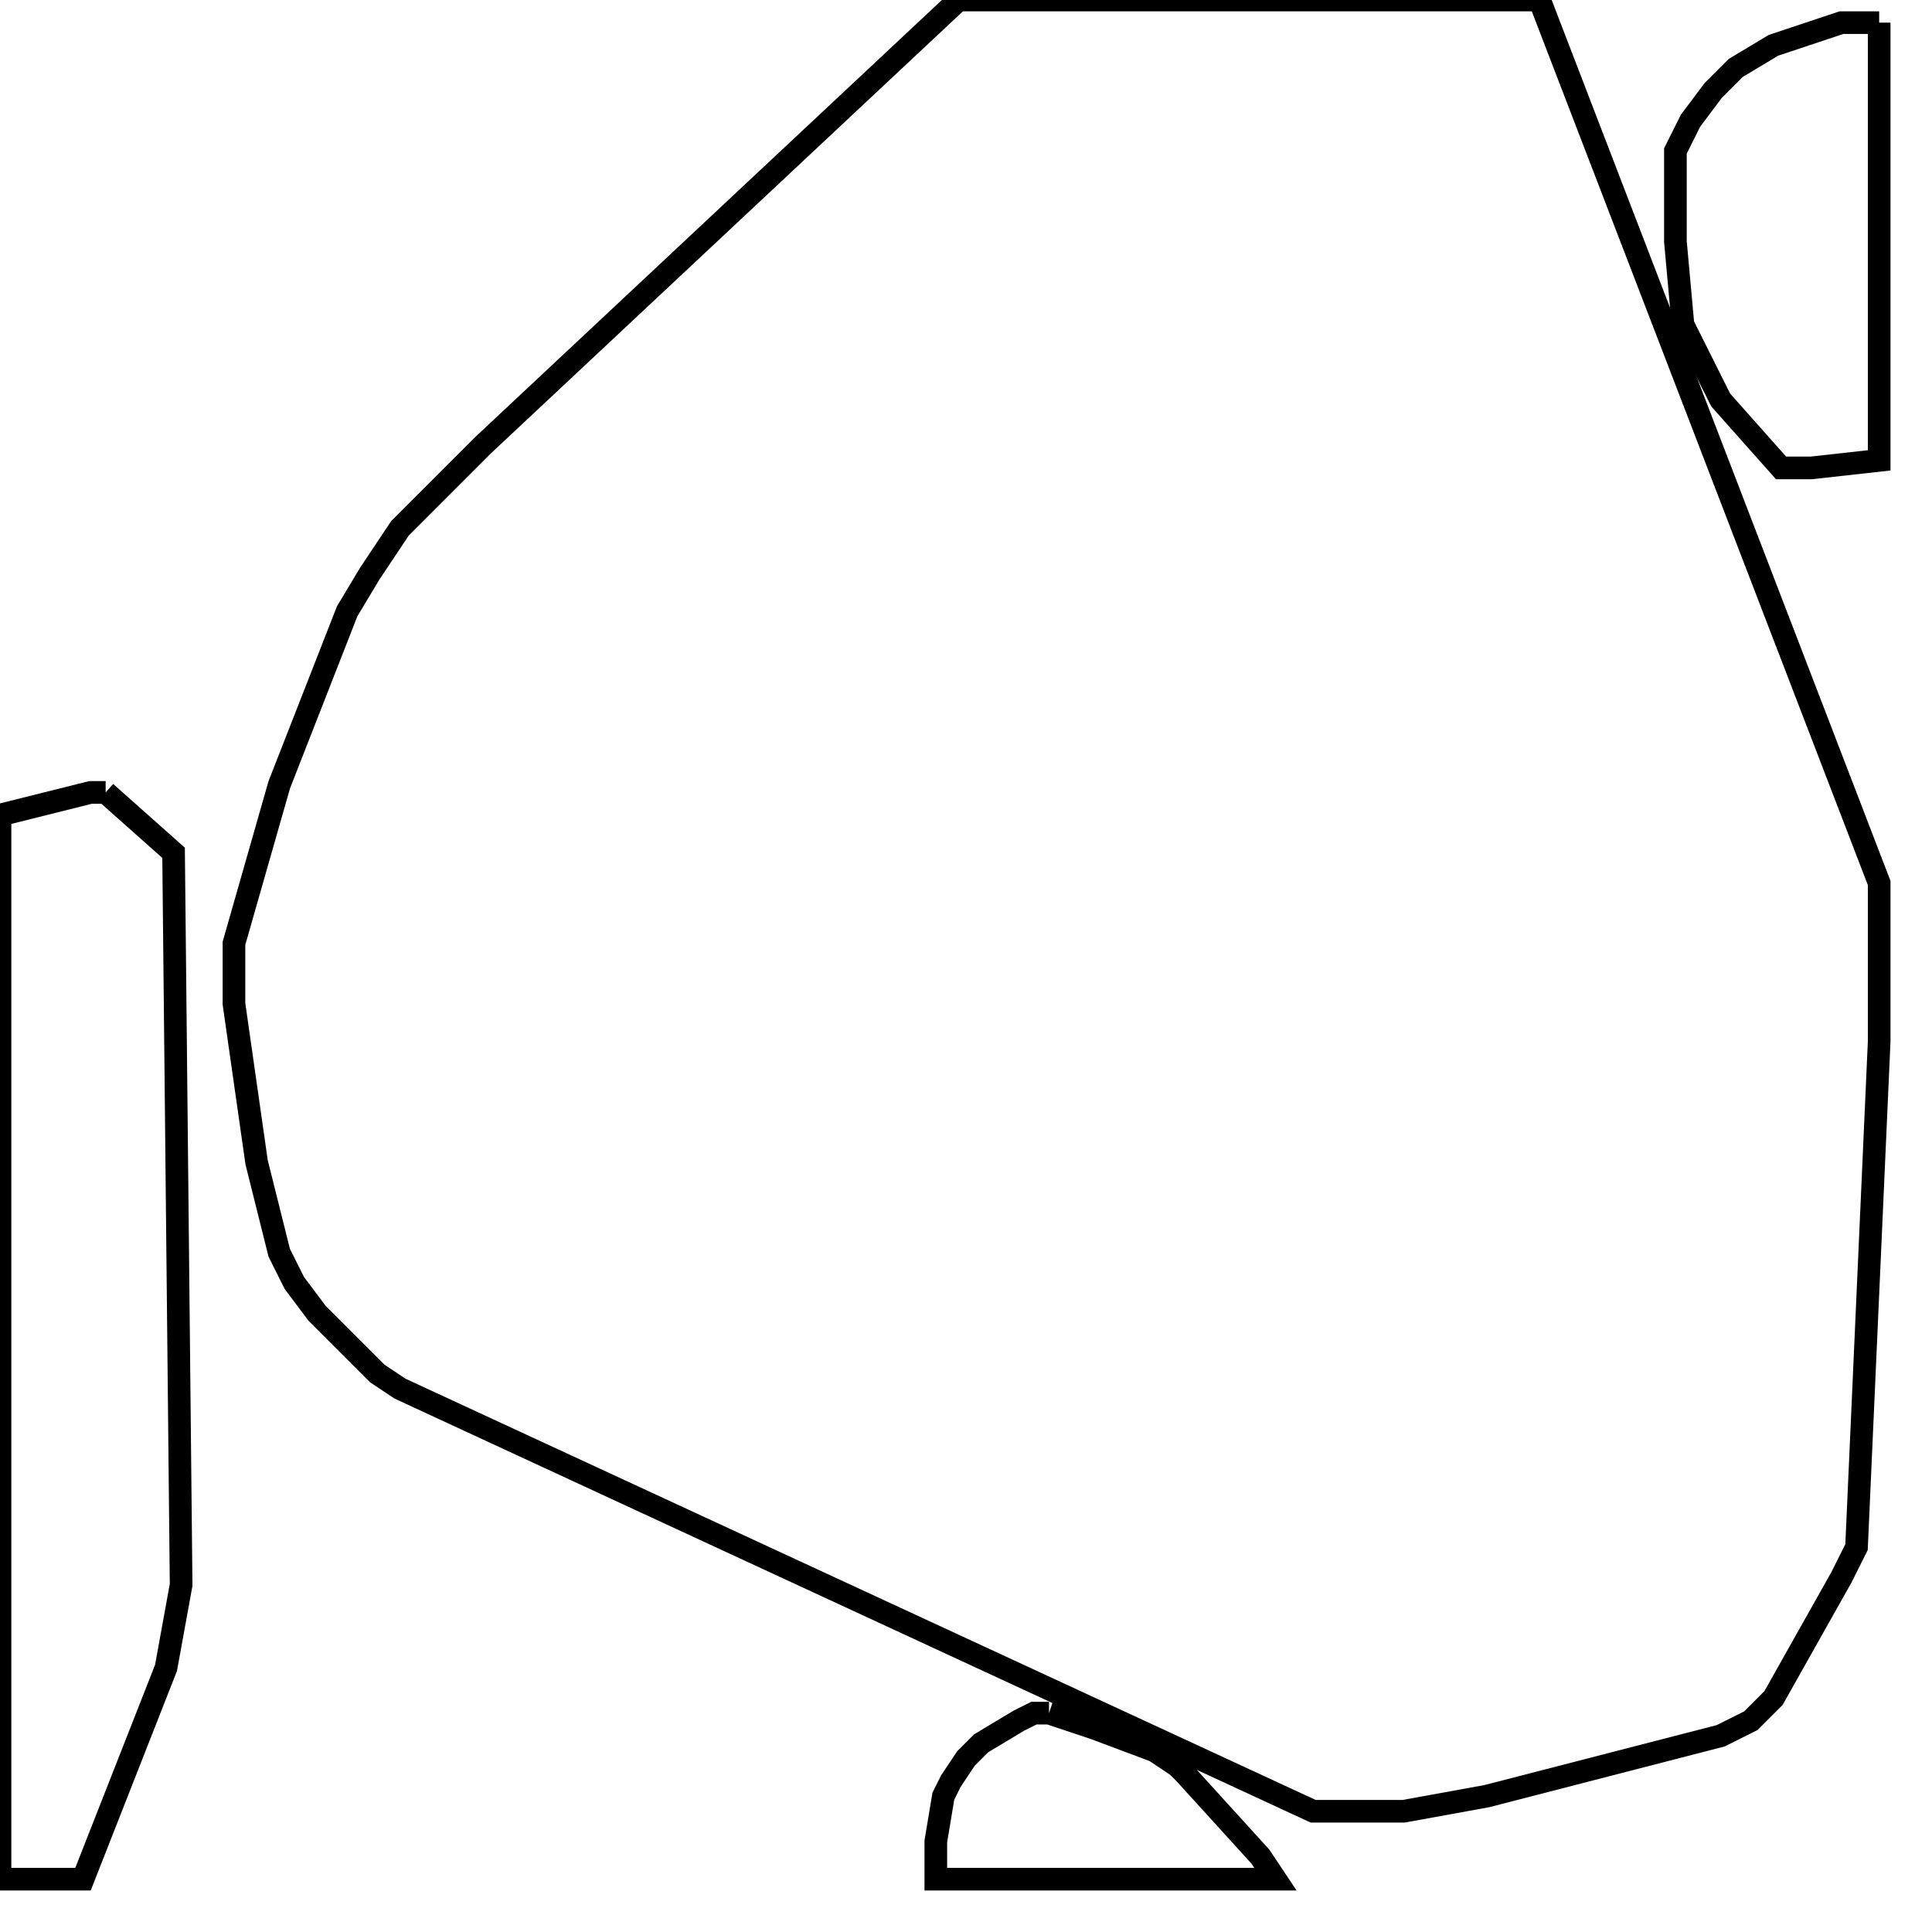 <svg width="256" height="256" xmlns="http://www.w3.org/2000/svg" fill-opacity="0" stroke="black" stroke-width="3" ><path d="M204 0 249 117 249 138 246 205 244 209 235 225 232 228 228 230 197 238 186 240 174 240 53 184 50 182 42 174 39 170 37 166 34 154 31 133 31 125 37 104 46 81 49 76 53 70 64 59 127 0 204 0 "/><path d="M14 105 23 113 24 210 22 221 11 249 0 249 0 108 12 105 14 105 "/><path d="M249 3 249 61 240 62 236 62 228 53 223 43 222 32 222 20 224 16 227 12 230 9 235 6 244 3 249 3 "/><path d="M139 227 145 229 153 232 156 234 157 235 167 246 169 249 124 249 124 244 125 238 126 236 128 233 130 231 135 228 137 227 139 227 "/></svg>